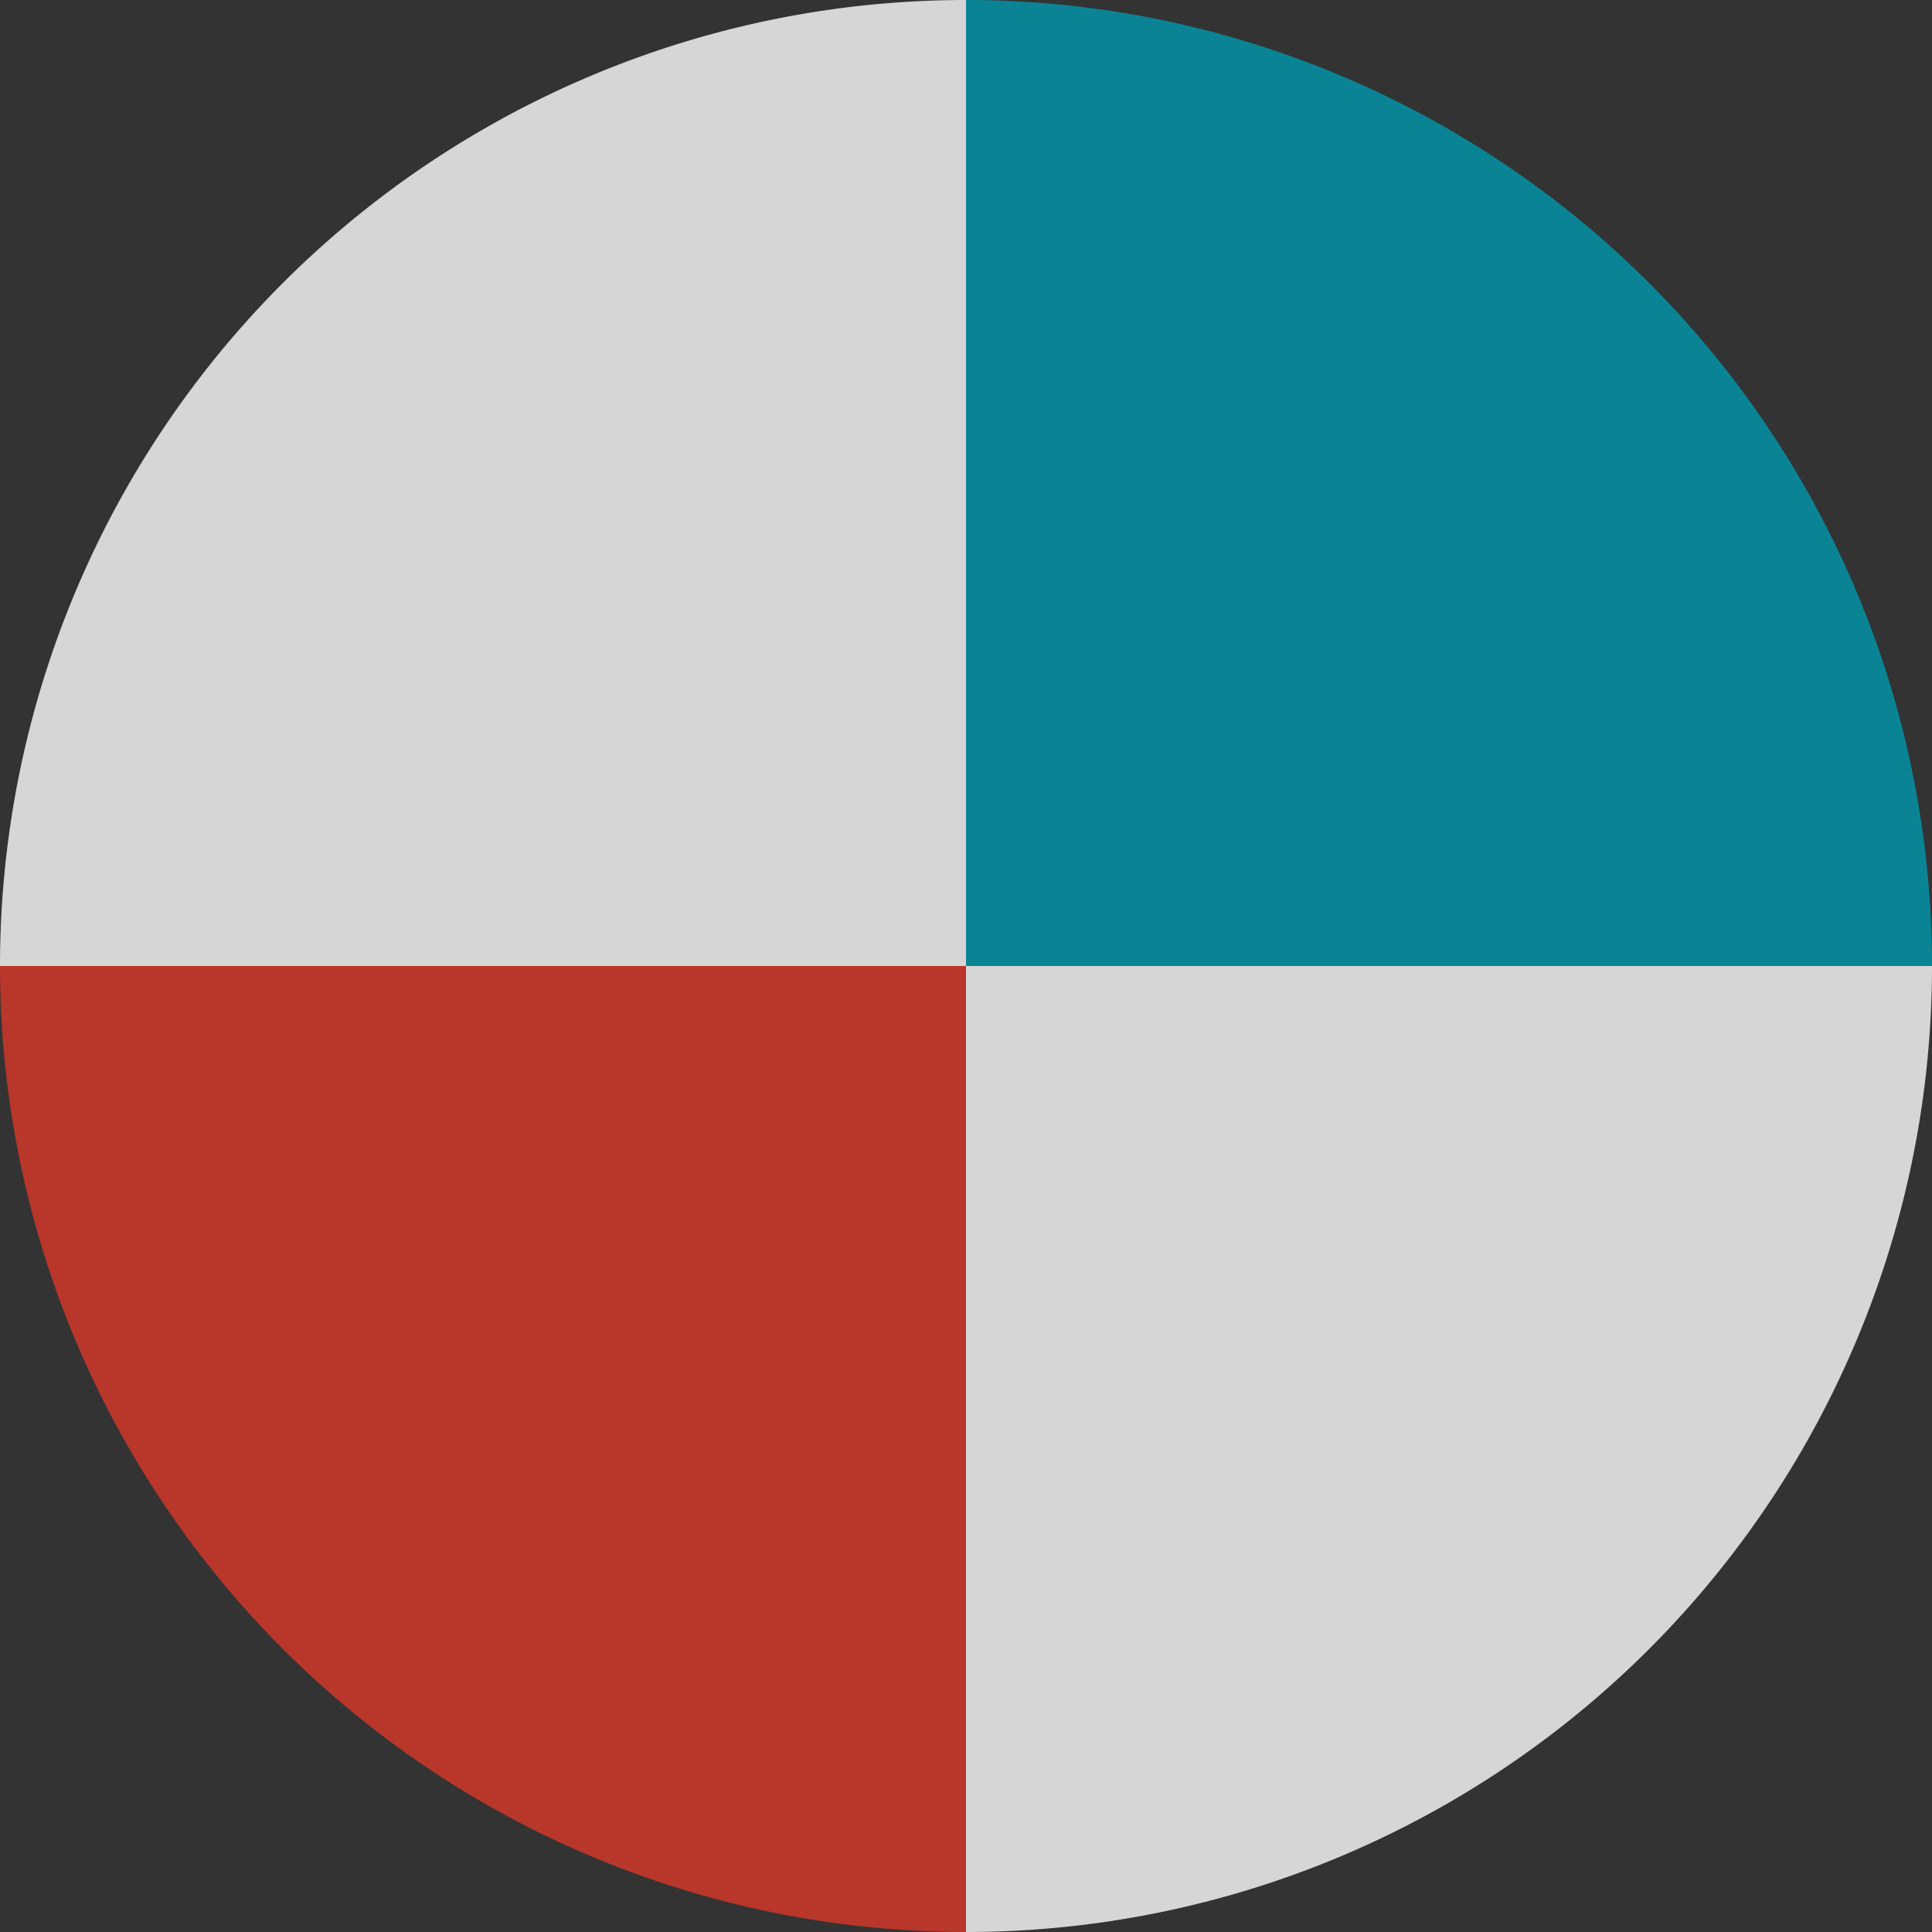 <svg width="40" height="40" xmlns="http://www.w3.org/2000/svg" viewBox="0 0 100 100" preserveAspectRatio="xMidYMid" class="lds-wedges" style="background-image:none;background-position:initial initial;background-repeat:initial initial"><rect x="0" y="0" width="100" height="100" fill="#333333" stroke="none"/><g><animateTransform attributeName="transform" type="rotate" calcMode="linear" values="0 50 50;360 50 50" keyTimes="0;1" dur="0.75s" begin="0s" repeatCount="indefinite"/><path d="M50 50V0a50 50 0 0 1 50 50z" fill-opacity=".8" fill="#0098ae"/></g><g><animateTransform attributeName="transform" type="rotate" calcMode="linear" values="0 50 50;360 50 50" keyTimes="0;1" dur="1s" begin="0s" repeatCount="indefinite"/><path d="M50 50h50a50 50 0 0 1-50 50z" fill-opacity=".8" fill="#fff"/></g><g><animateTransform attributeName="transform" type="rotate" calcMode="linear" values="0 50 50;360 50 50" keyTimes="0;1" dur="1.5s" begin="0s" repeatCount="indefinite"/><path d="M50 50v50A50 50 0 0 1 0 50z" fill-opacity=".8" fill="#d93728"/></g><g><animateTransform attributeName="transform" type="rotate" calcMode="linear" values="0 50 50;360 50 50" keyTimes="0;1" dur="3s" begin="0s" repeatCount="indefinite"/><path d="M50 50H0A50 50 0 0 1 50 0z" fill-opacity=".8" fill="#fff"/></g></svg>